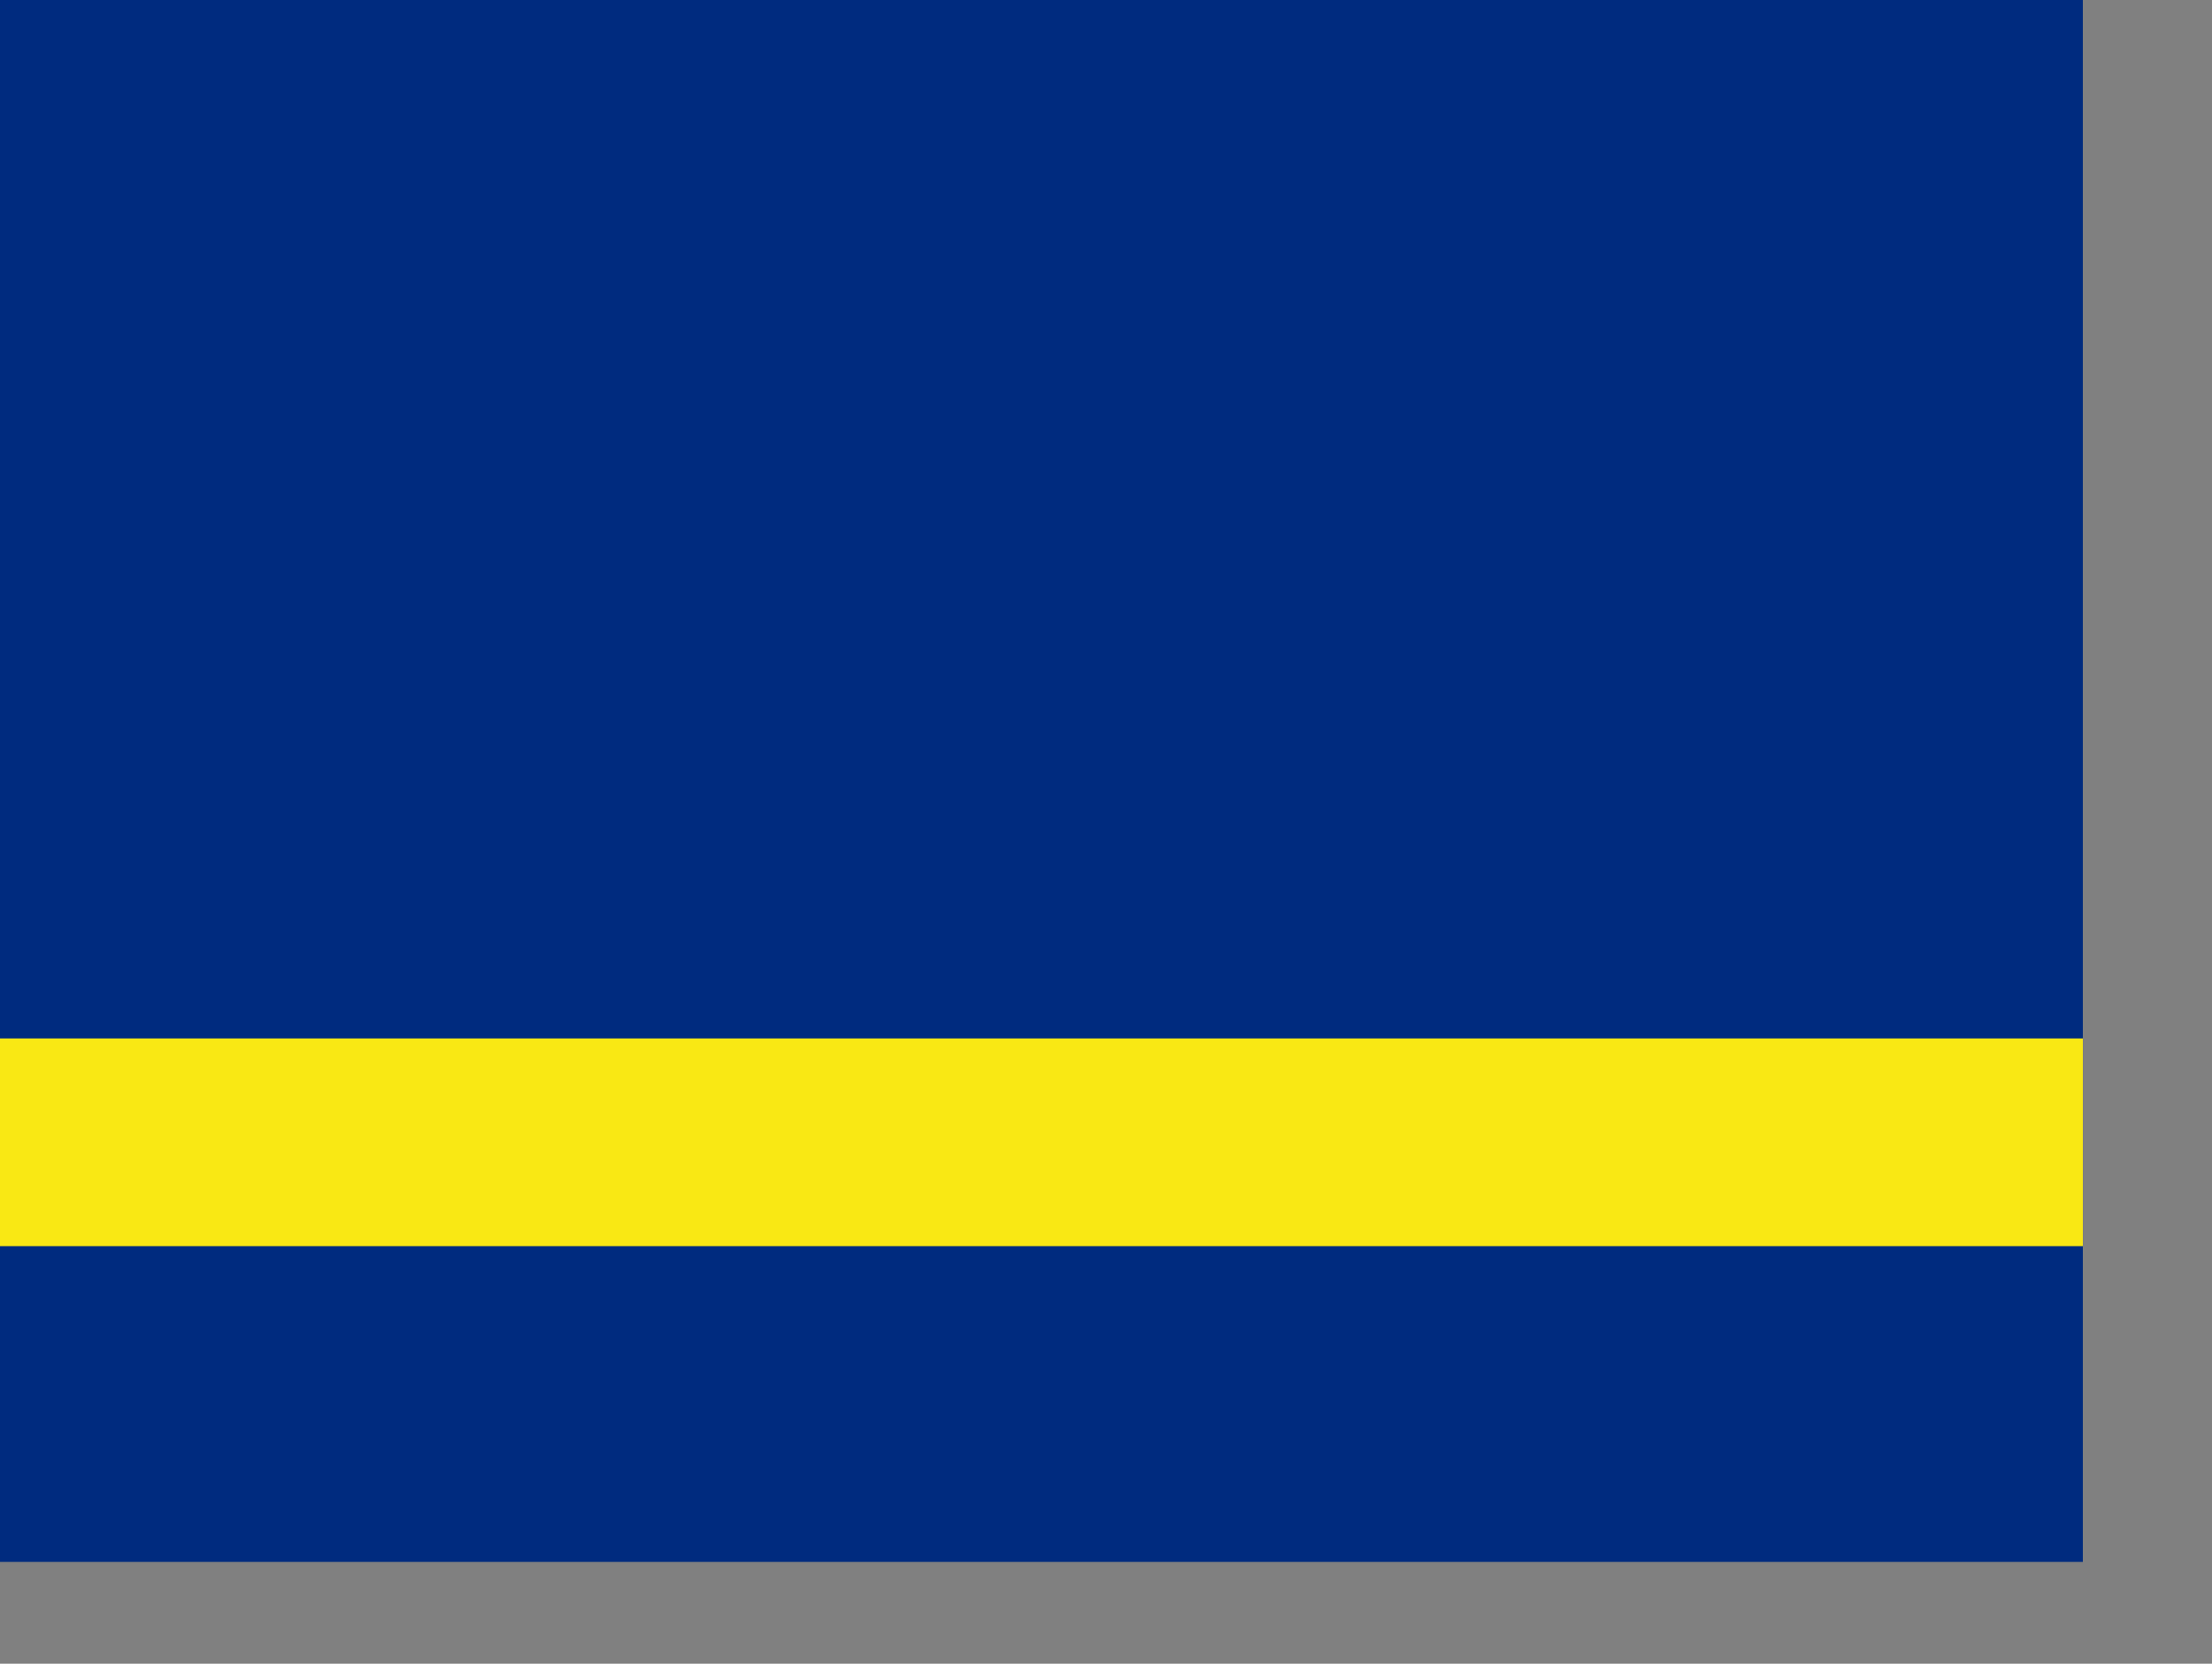 <?xml version="1.0" encoding="utf-8"?>
<!-- Generator: Adobe Illustrator 26.3.1, SVG Export Plug-In . SVG Version: 6.00 Build 0)  -->
<svg version="1.1" id="flag-icons-cw" xmlns="http://www.w3.org/2000/svg" xmlns:xlink="http://www.w3.org/1999/xlink" x="0px"
	 y="0px" viewBox="0 0 640.6 481.9" style="enable-background:new 0 0 640.6 481.9;" xml:space="preserve">
<rect x="0" y="0" width="640.6" height="481.9" fill="#808080" stroke="none"/>
<style type="text/css">
	.st0{clip-path:url(#SVGID_00000132084350303179821220000017628801386257239698_);}
	.st1{fill:#002B7F;}
	.st2{fill:#F9E814;}
	.st3{fill:#FFFFFF;}
</style>
<g>
	<defs>
		<rect id="SVGID_1_" y="0" width="641.7" height="481.3"/>
	</defs>
	<clipPath id="SVGID_00000140715652402209788580000008489329292346235306_">
		<use xlink:href="#SVGID_1_"  style="overflow:visible;"/>
	</clipPath>
	<g transform="scale(.94)" style="clip-path:url(#SVGID_00000140715652402209788580000008489329292346235306_);">
		<path class="st1" d="M0,0h768v512H0V0z"/>
		<path class="st2" d="M0,320h768v64H0V320z"/>
		<g transform="scale(42.67)">
			<path id="b" class="st3" d="M85.3,42.7l8.5,29.9H128L98.1,85.3l8.5,29.9l-21.3-12.8l-25.6,17.1l8.5-29.9L46.9,72.5h29.9
				L85.3,42.7z"/>
		</g>
		<g transform="scale(56.9)">
			<path id="b_00000103252173726594903660000000052310375412216246_" class="st3" d="M170.7,113.8l11.4,39.8h45.5l-39.8,17.1
				l11.4,39.8l-28.5-17.1l-34.1,22.8l11.4-39.8l-28.5-22.8h39.8L170.7,113.8z"/>
		</g>
	</g>
</g>
</svg>

